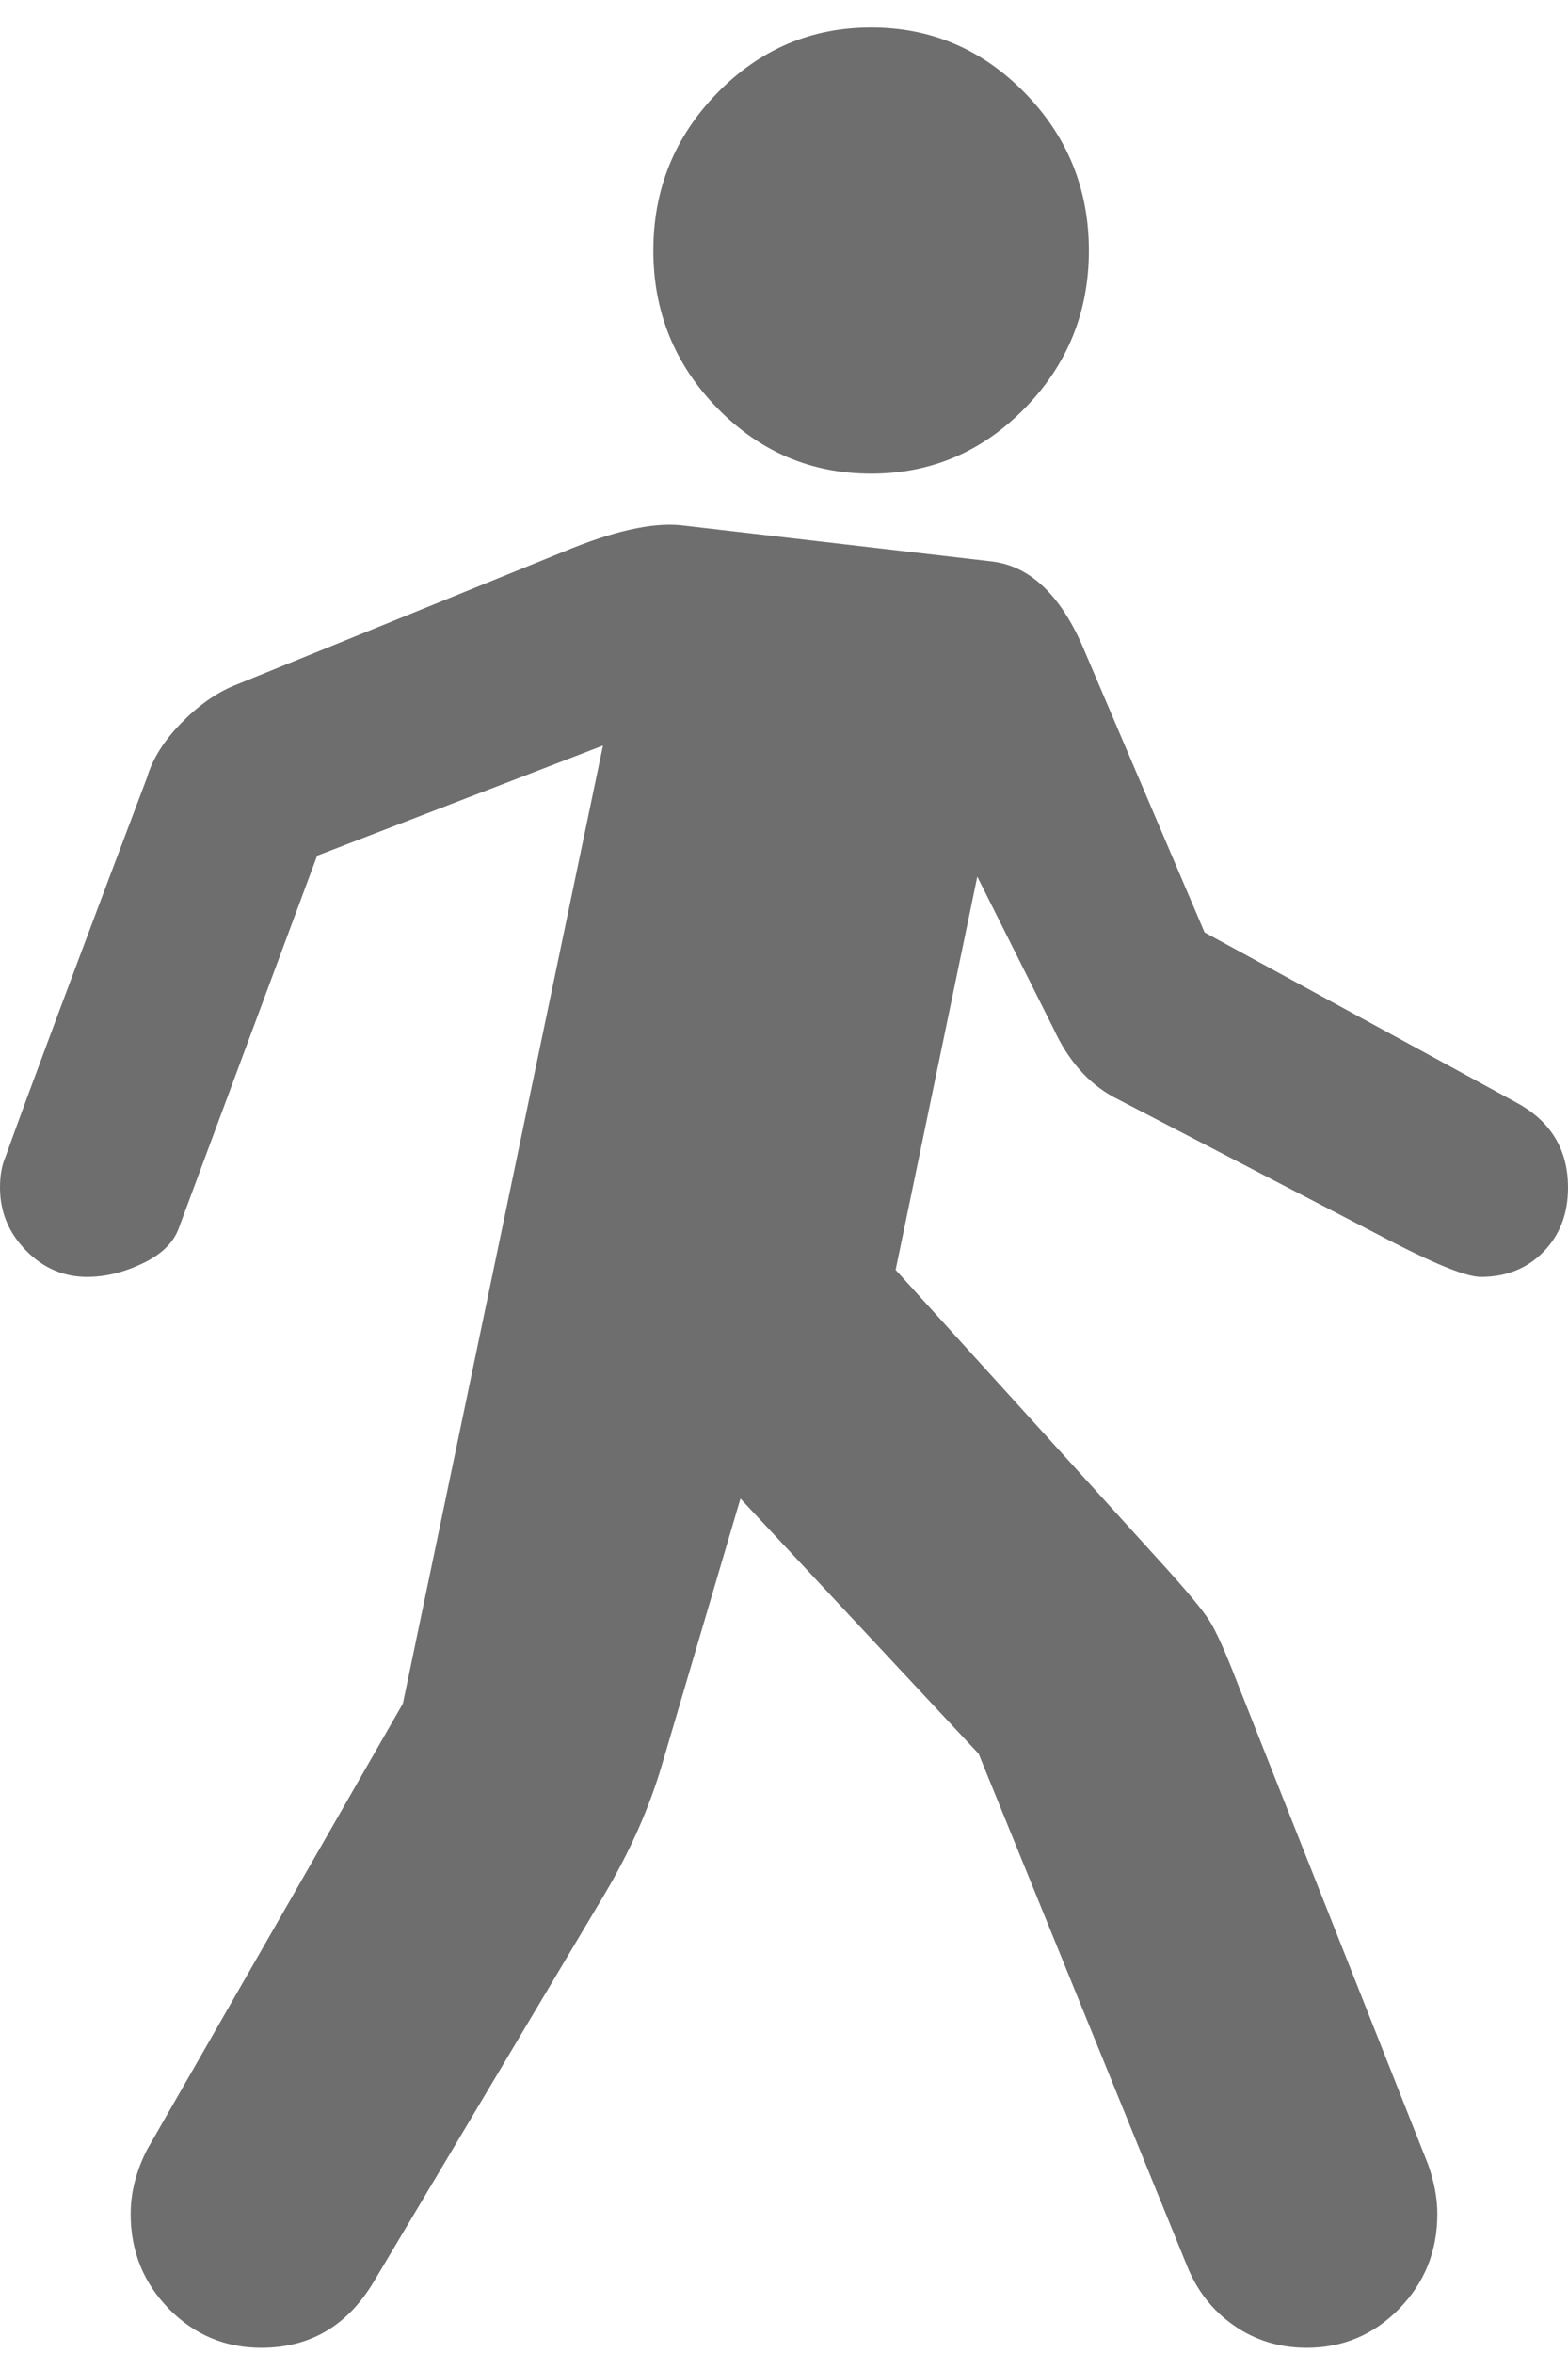 <svg width="48" height="72" viewBox="0 0 48 72" fill="none" xmlns="http://www.w3.org/2000/svg">
    <g clip-path="url(#clip0)">
        <path d="M26.667 0.84C24.833 0.84 23.264 1.508 21.958 2.845C20.653 4.182 20 5.789 20 7.667C20 9.544 20.653 11.151 21.958 12.488C23.264 13.825 24.833 14.494 26.667 14.494C28.5 14.494 30.069 13.825 31.375 12.488C32.681 11.151 33.333 9.544 33.333 7.667C33.333 5.789 32.681 4.182 31.375 2.845C30.069 1.508 28.5 0.84 26.667 0.84ZM11.458 69.792L18.5 57.973C19.278 56.664 19.861 55.356 20.25 54.047L22.667 45.855L29.958 53.663L36.333 69.322C36.639 70.09 37.118 70.702 37.771 71.157C38.424 71.612 39.167 71.84 40 71.84C41.111 71.84 42.056 71.442 42.833 70.645C43.611 69.849 44 68.882 44 67.744C44 67.26 43.903 66.748 43.708 66.208L37.875 51.487C37.514 50.548 37.229 49.916 37.021 49.588C36.812 49.261 36.347 48.699 35.625 47.903L27.417 38.857L29.917 26.825L32.25 31.476C32.694 32.443 33.306 33.14 34.083 33.566C34.25 33.652 37.125 35.145 42.708 38.047C44.042 38.729 44.917 39.071 45.333 39.071C46.111 39.071 46.75 38.815 47.25 38.303C47.75 37.791 48 37.136 48 36.34C48 35.174 47.472 34.306 46.417 33.737L36.875 28.532L33.125 19.742C32.431 18.177 31.514 17.324 30.375 17.182L20.833 16.072C19.944 15.987 18.75 16.257 17.25 16.883L7.167 20.979C6.611 21.207 6.069 21.591 5.542 22.131C5.014 22.672 4.667 23.227 4.5 23.795C2.306 29.598 0.861 33.467 0.167 35.401C0.056 35.657 0 35.97 0 36.34C0 37.079 0.264 37.719 0.792 38.26C1.319 38.8 1.944 39.071 2.667 39.071C3.222 39.071 3.785 38.935 4.354 38.665C4.924 38.395 5.292 38.047 5.458 37.62L9.708 26.185L18.458 22.814L12.333 52.127L4.5 65.781C4.167 66.435 4 67.089 4 67.744C4 68.882 4.389 69.849 5.167 70.645C5.944 71.442 6.889 71.84 8 71.84C9.5 71.84 10.653 71.157 11.458 69.792Z" fill="#6E6E6E"/>
    </g>
    <defs>
        <clipPath id="clip0">
            <rect width="48" height="71" fill="white" transform="translate(0 0.84)"/>
        </clipPath>
    </defs>
</svg>
